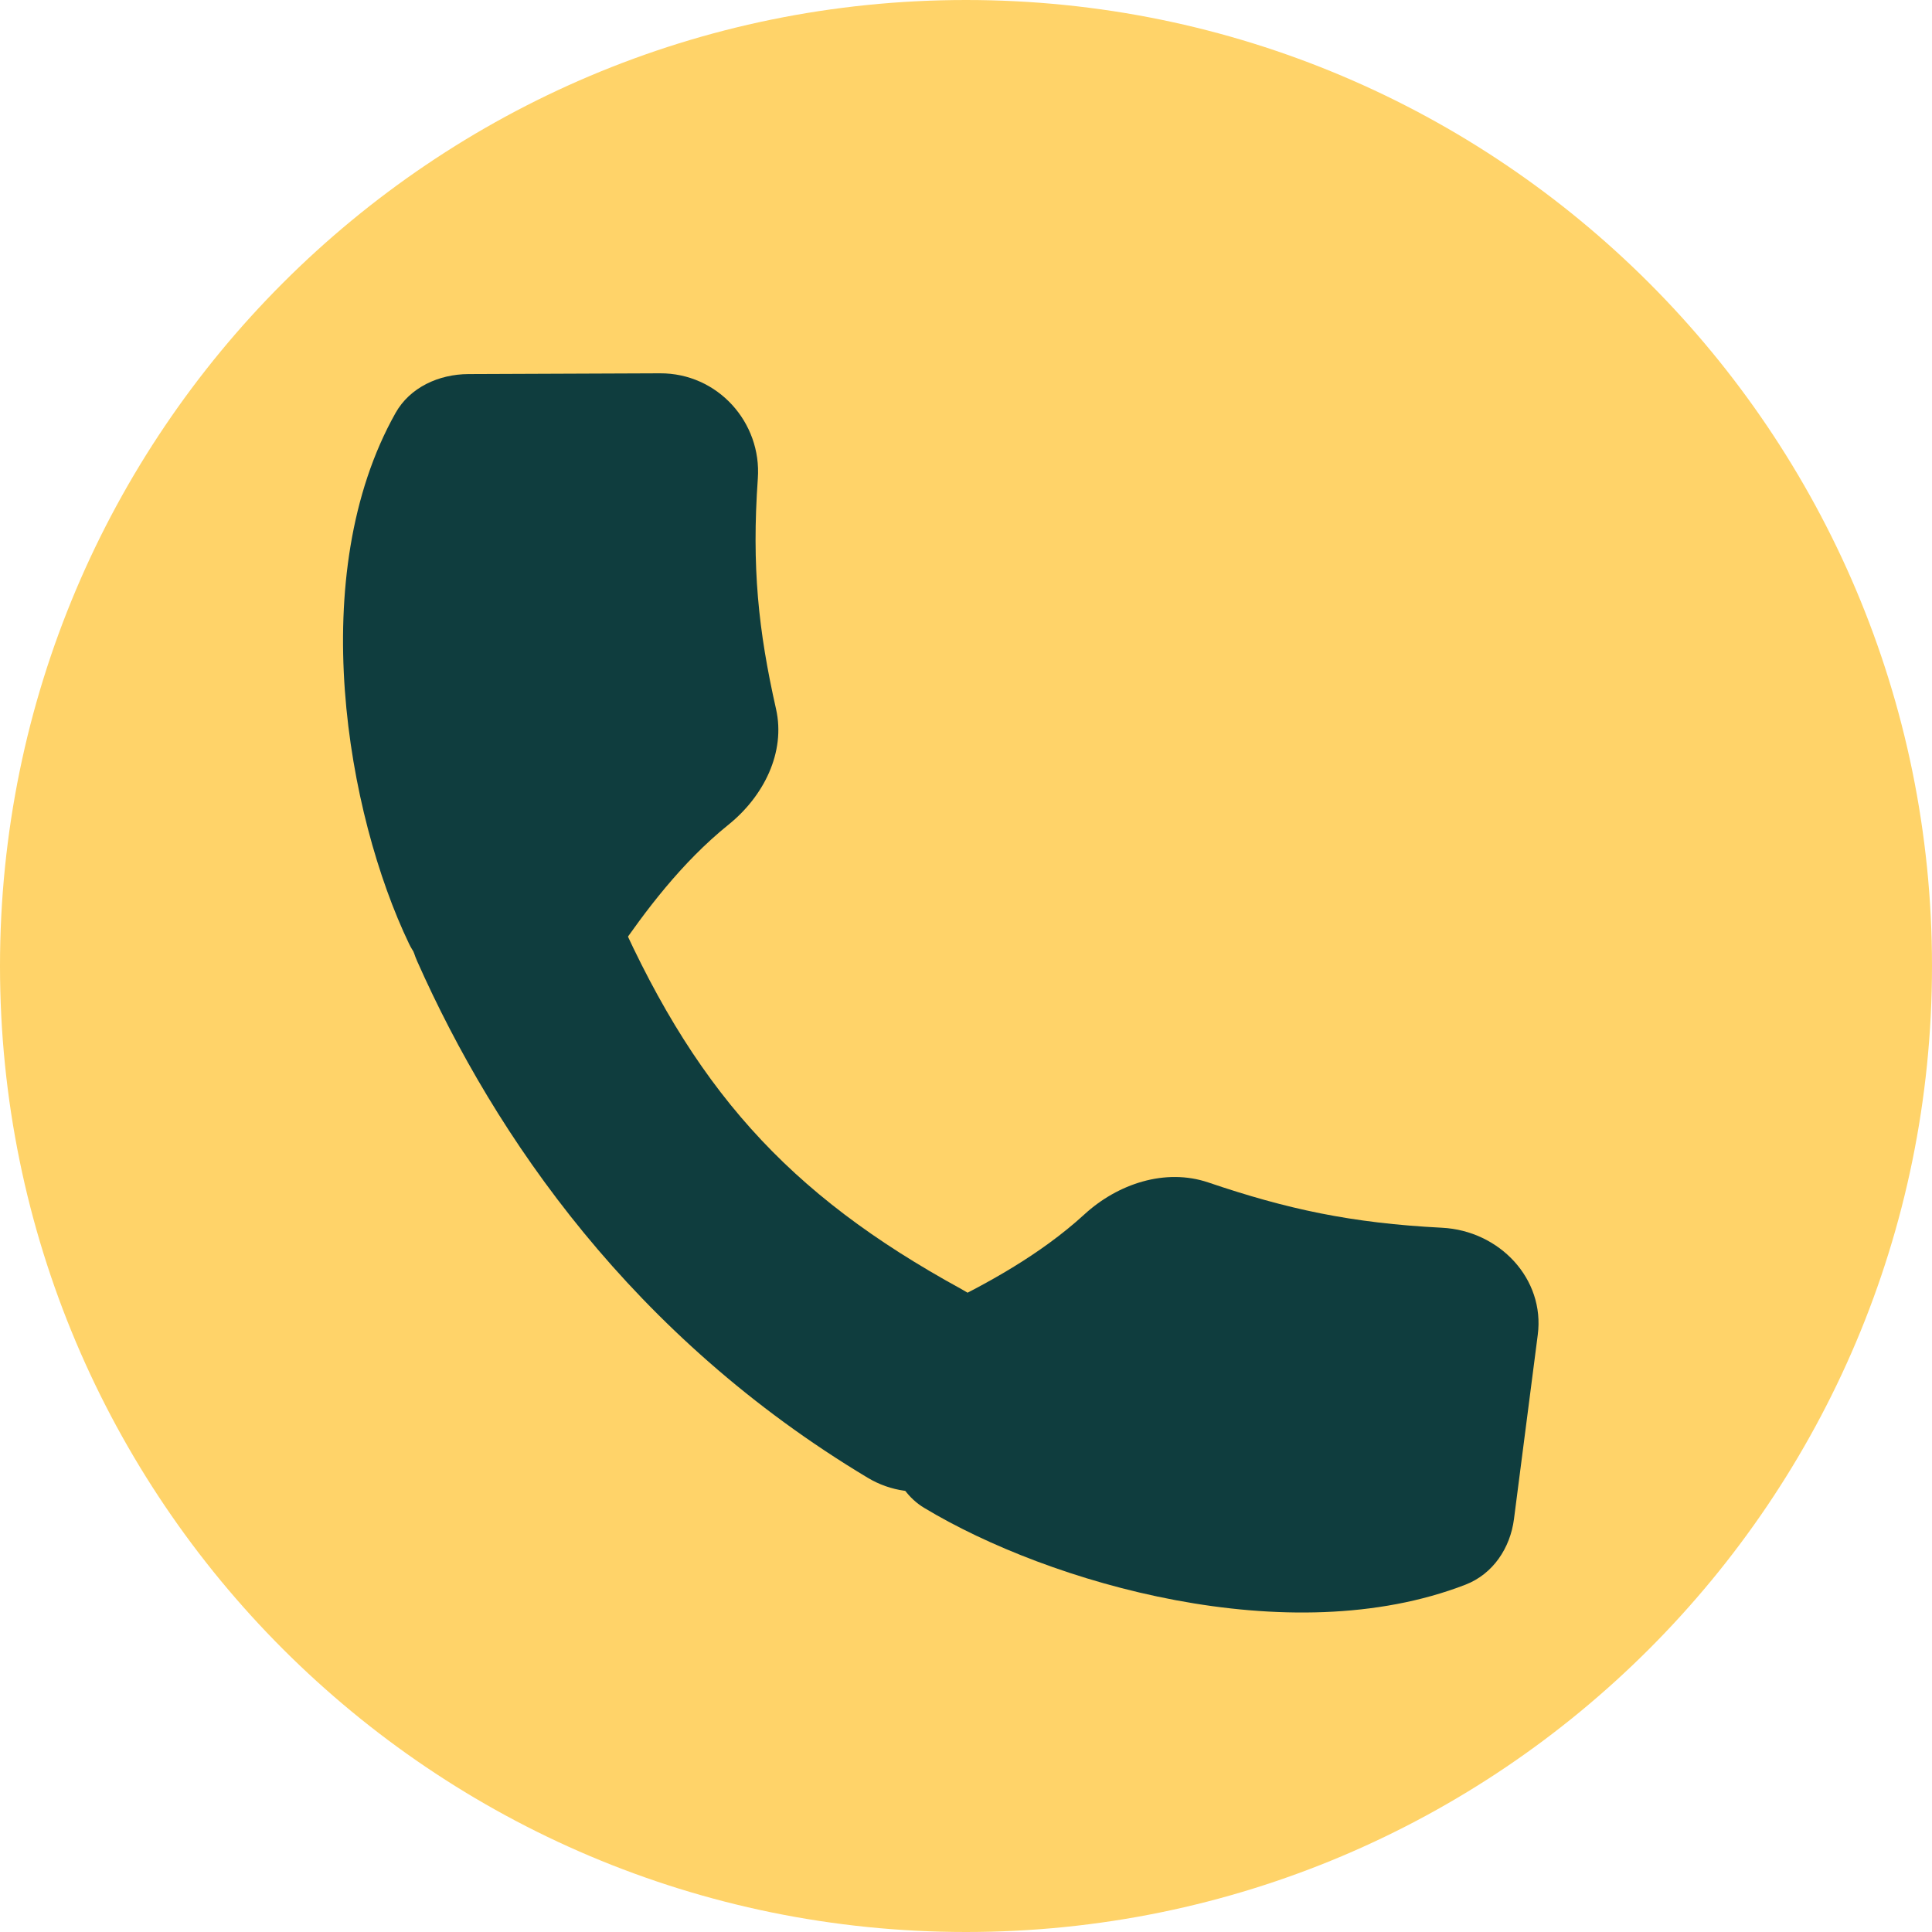 <svg width="40" height="40" viewBox="0 0 40 40" fill="none" xmlns="http://www.w3.org/2000/svg">
<g id="Group 244">
<g id="Group 238">
<path id="Rectangle 337" d="M40 20C40 8.954 31.046 0 20 0C8.954 0 0 8.954 0 20C0 31.046 8.954 40 20 40C31.046 40 40 31.046 40 20Z" fill="#FFD369"/>
<g id="Group 235">
<path id="Rectangle 348" d="M9.643 17.405C10.783 16.868 12.143 17.426 12.63 18.565C14.323 22.517 16.29 24.711 19.904 26.689C21.102 27.345 21.547 28.843 20.782 29.948C20.155 30.853 18.923 31.17 17.964 30.595C13.106 27.681 10.259 23.548 8.639 19.905C8.213 18.947 8.679 17.859 9.643 17.405Z" fill="#0F3D3E"/>
<path id="Rectangle 349" d="M13.665 7.729C14.862 7.724 15.772 8.748 15.69 9.907C15.562 11.732 15.699 13.048 16.067 14.679C16.269 15.575 15.812 16.486 15.085 17.072C14.105 17.862 13.356 18.869 12.761 19.736C11.936 20.937 9.098 20.851 8.47 19.542C7.18 16.852 6.306 11.897 8.19 8.549C8.486 8.023 9.081 7.747 9.699 7.745L13.665 7.729Z" fill="#0F3D3E"/>
<path id="Rectangle 350" d="M31.838 27.633C31.987 26.48 31.049 25.48 29.854 25.419C27.972 25.323 26.642 25.033 25.018 24.482C24.125 24.179 23.14 24.511 22.453 25.141C21.526 25.99 20.407 26.59 19.448 27.059C18.12 27.71 17.867 30.455 19.131 31.217C21.727 32.783 26.69 34.222 30.341 32.809C30.914 32.587 31.268 32.047 31.345 31.452L31.838 27.633Z" fill="#0F3D3E"/>
</g>
</g>
</g>
</svg>
